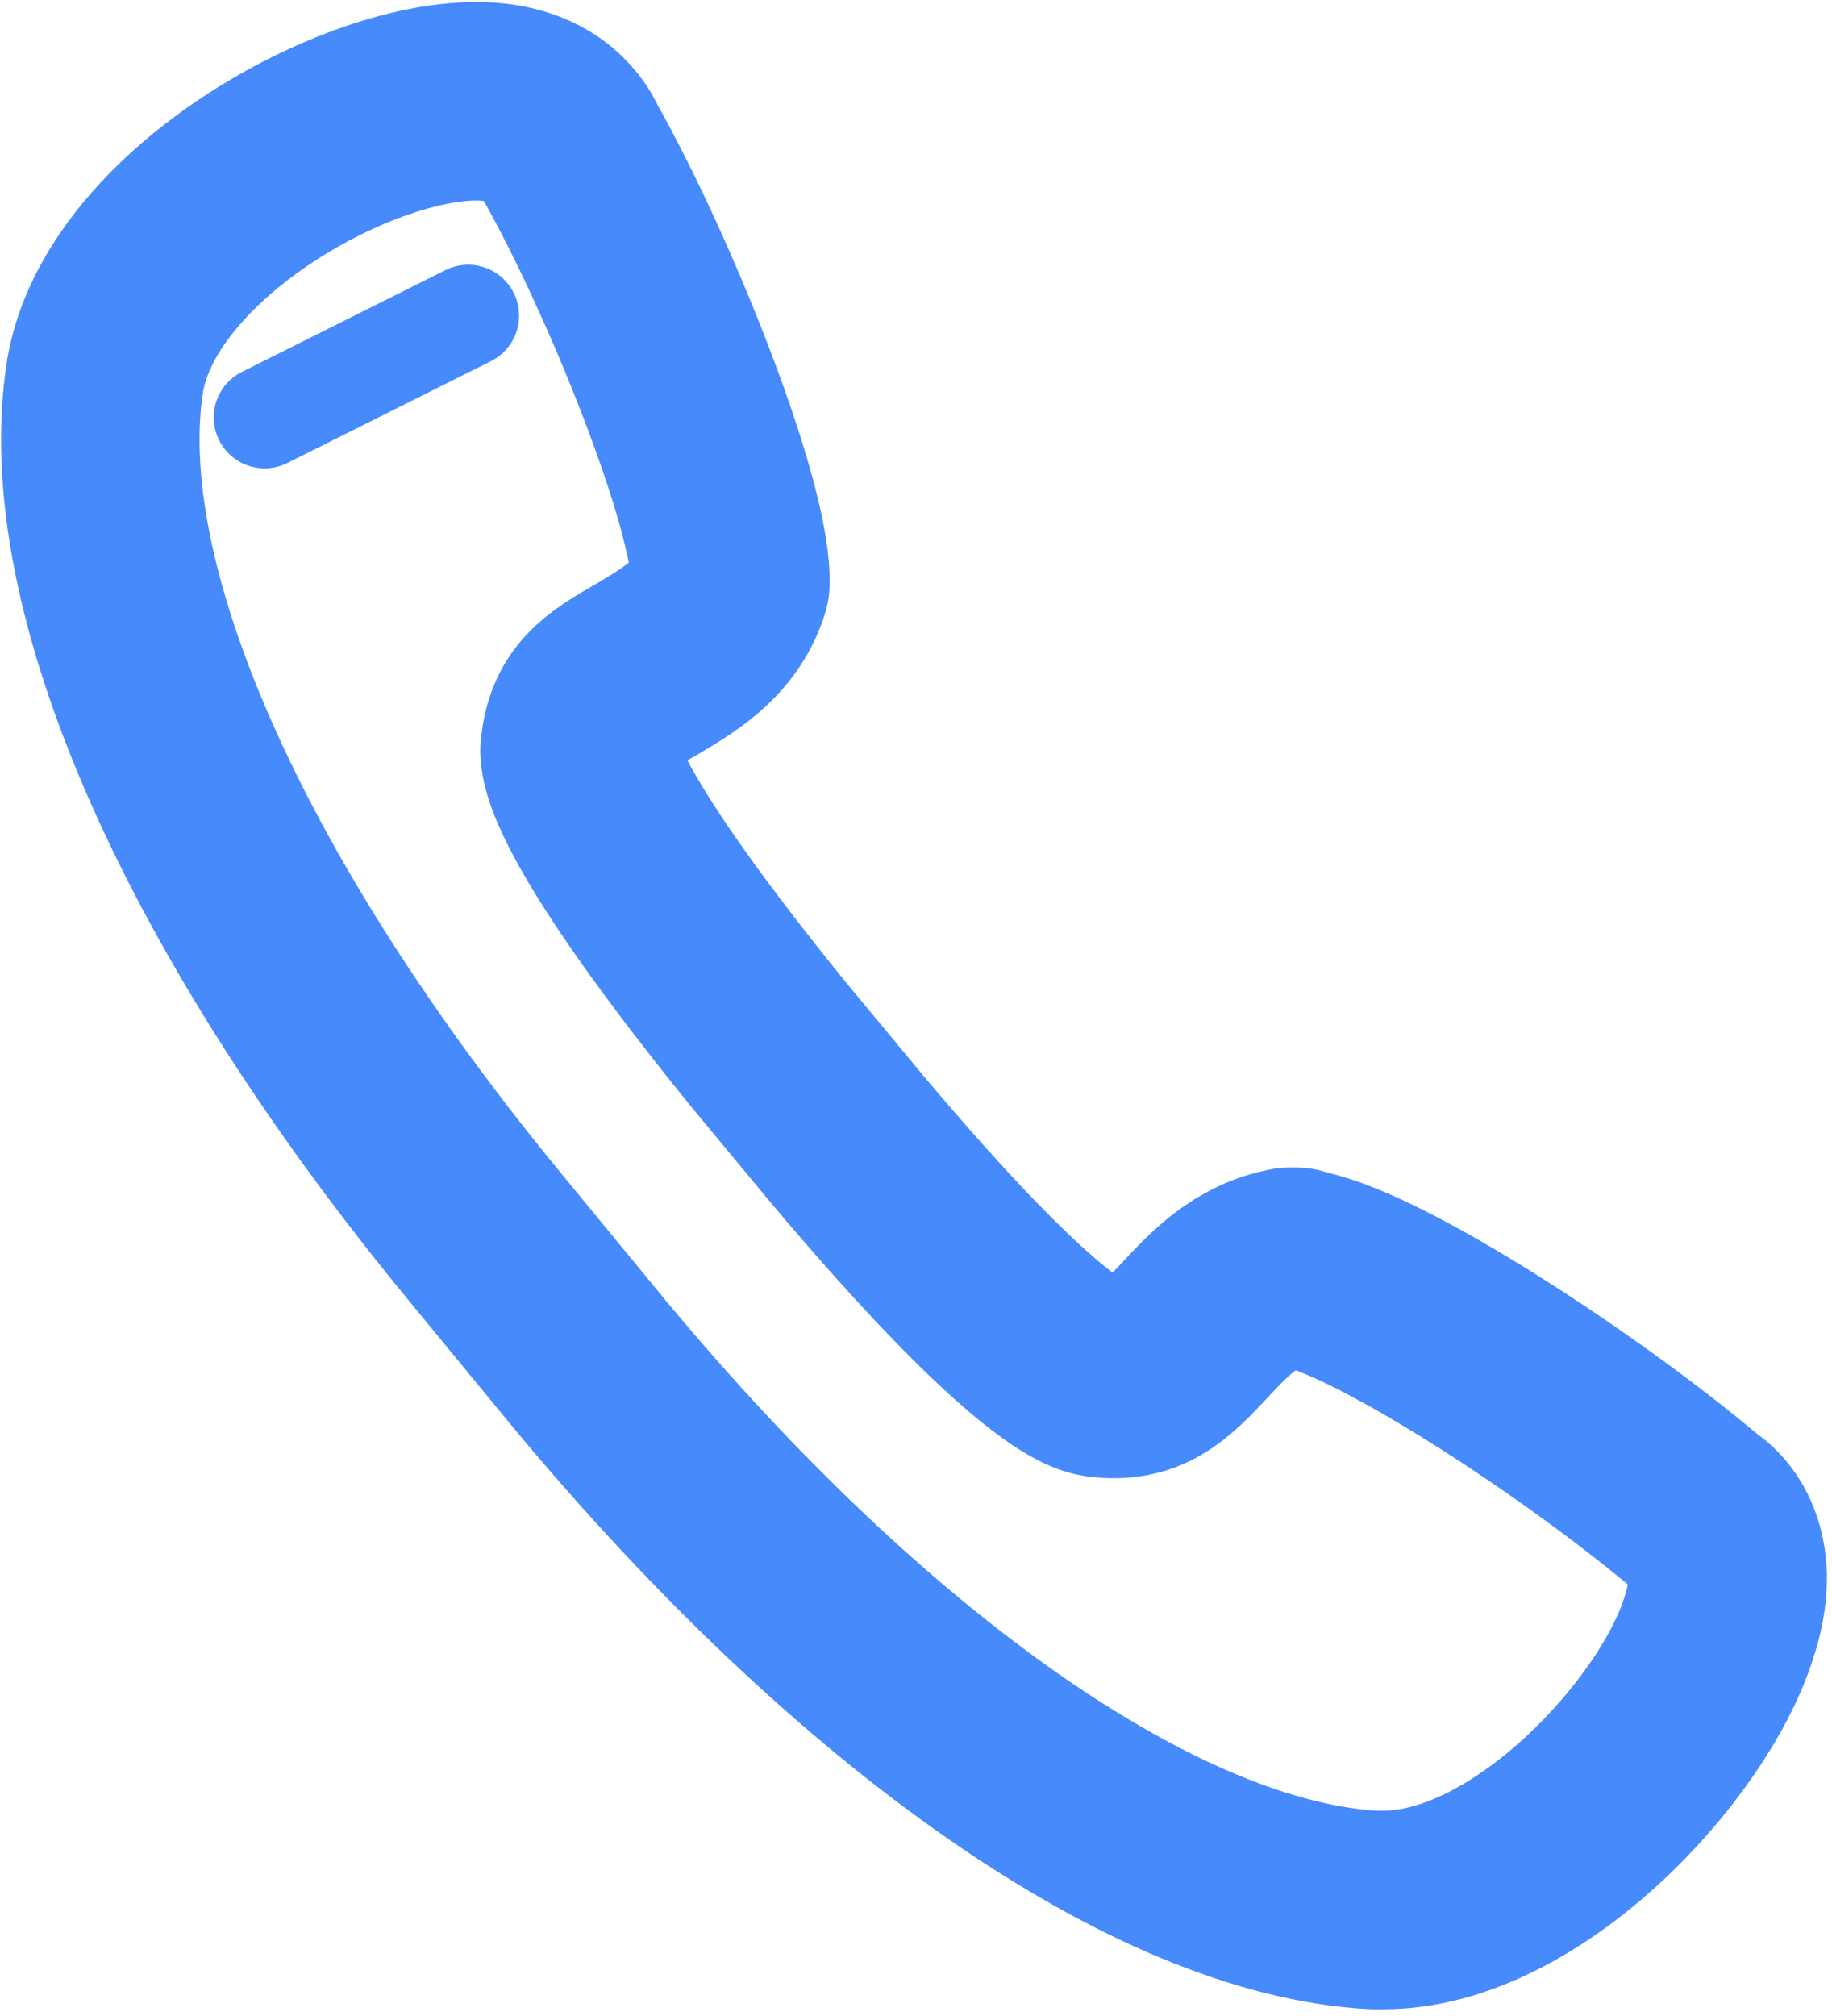 <?xml version="1.0" encoding="utf-8"?>
<!-- Generator: Adobe Illustrator 21.0.0, SVG Export Plug-In . SVG Version: 6.00 Build 0)  -->
<svg version="1.1" id="图层_1" xmlns="http://www.w3.org/2000/svg" xmlns:xlink="http://www.w3.org/1999/xlink" x="0px" y="0px"
	 width="18px" height="19.8px" viewBox="0 0 18 19.8" style="enable-background:new 0 0 18 19.8;" xml:space="preserve">
<style type="text/css">
	.st0{fill:none;stroke:#478afb;stroke-width:10;stroke-linecap:round;stroke-linejoin:round;stroke-miterlimit:10;}
	.st1{fill:none;stroke:#478afb;stroke-linecap:round;stroke-linejoin:round;stroke-miterlimit:10;}
</style>
<g>
	<g>
		<g transform="scale(0.195, 0.195)">
			<path class="st0" d="M69.7,96.2L69.7,96.2h-0.5c-10.9-0.6-25.7-10.9-39.5-27.5l-5.1-6.2c-13.8-16.7-21-33-19.3-43.6
				C6.6,11.4,17.7,5.1,24,5.1c3.1,0,4.3,1.6,4.7,2.5c3.6,6.4,8,17.5,8.1,21.5v0.3l-0.1,0.3c-0.8,2.1-2.6,3.1-4.1,4
				c-2.1,1.2-3.2,1.9-3.4,4.1c0,0.7,0.5,3.7,9.6,14.9l3.9,4.7c9.1,10.8,12,11.9,12.7,12c2.2,0.3,3.2-0.7,4.8-2.4
				c1.2-1.3,2.6-2.8,4.8-3.2h0.3l0.3,0.1c4,0.8,14.1,7.4,19.9,12.3c0.8,0.5,2.3,2.2,1.1,5.8C84.8,87.7,76.9,96.2,69.7,96.2
				L69.7,96.2z"/>
		</g>
	</g>
	<line class="st1" x1="4.6" y1="3.1" x2="2.6" y2="4.1"/>
</g>
</svg>
